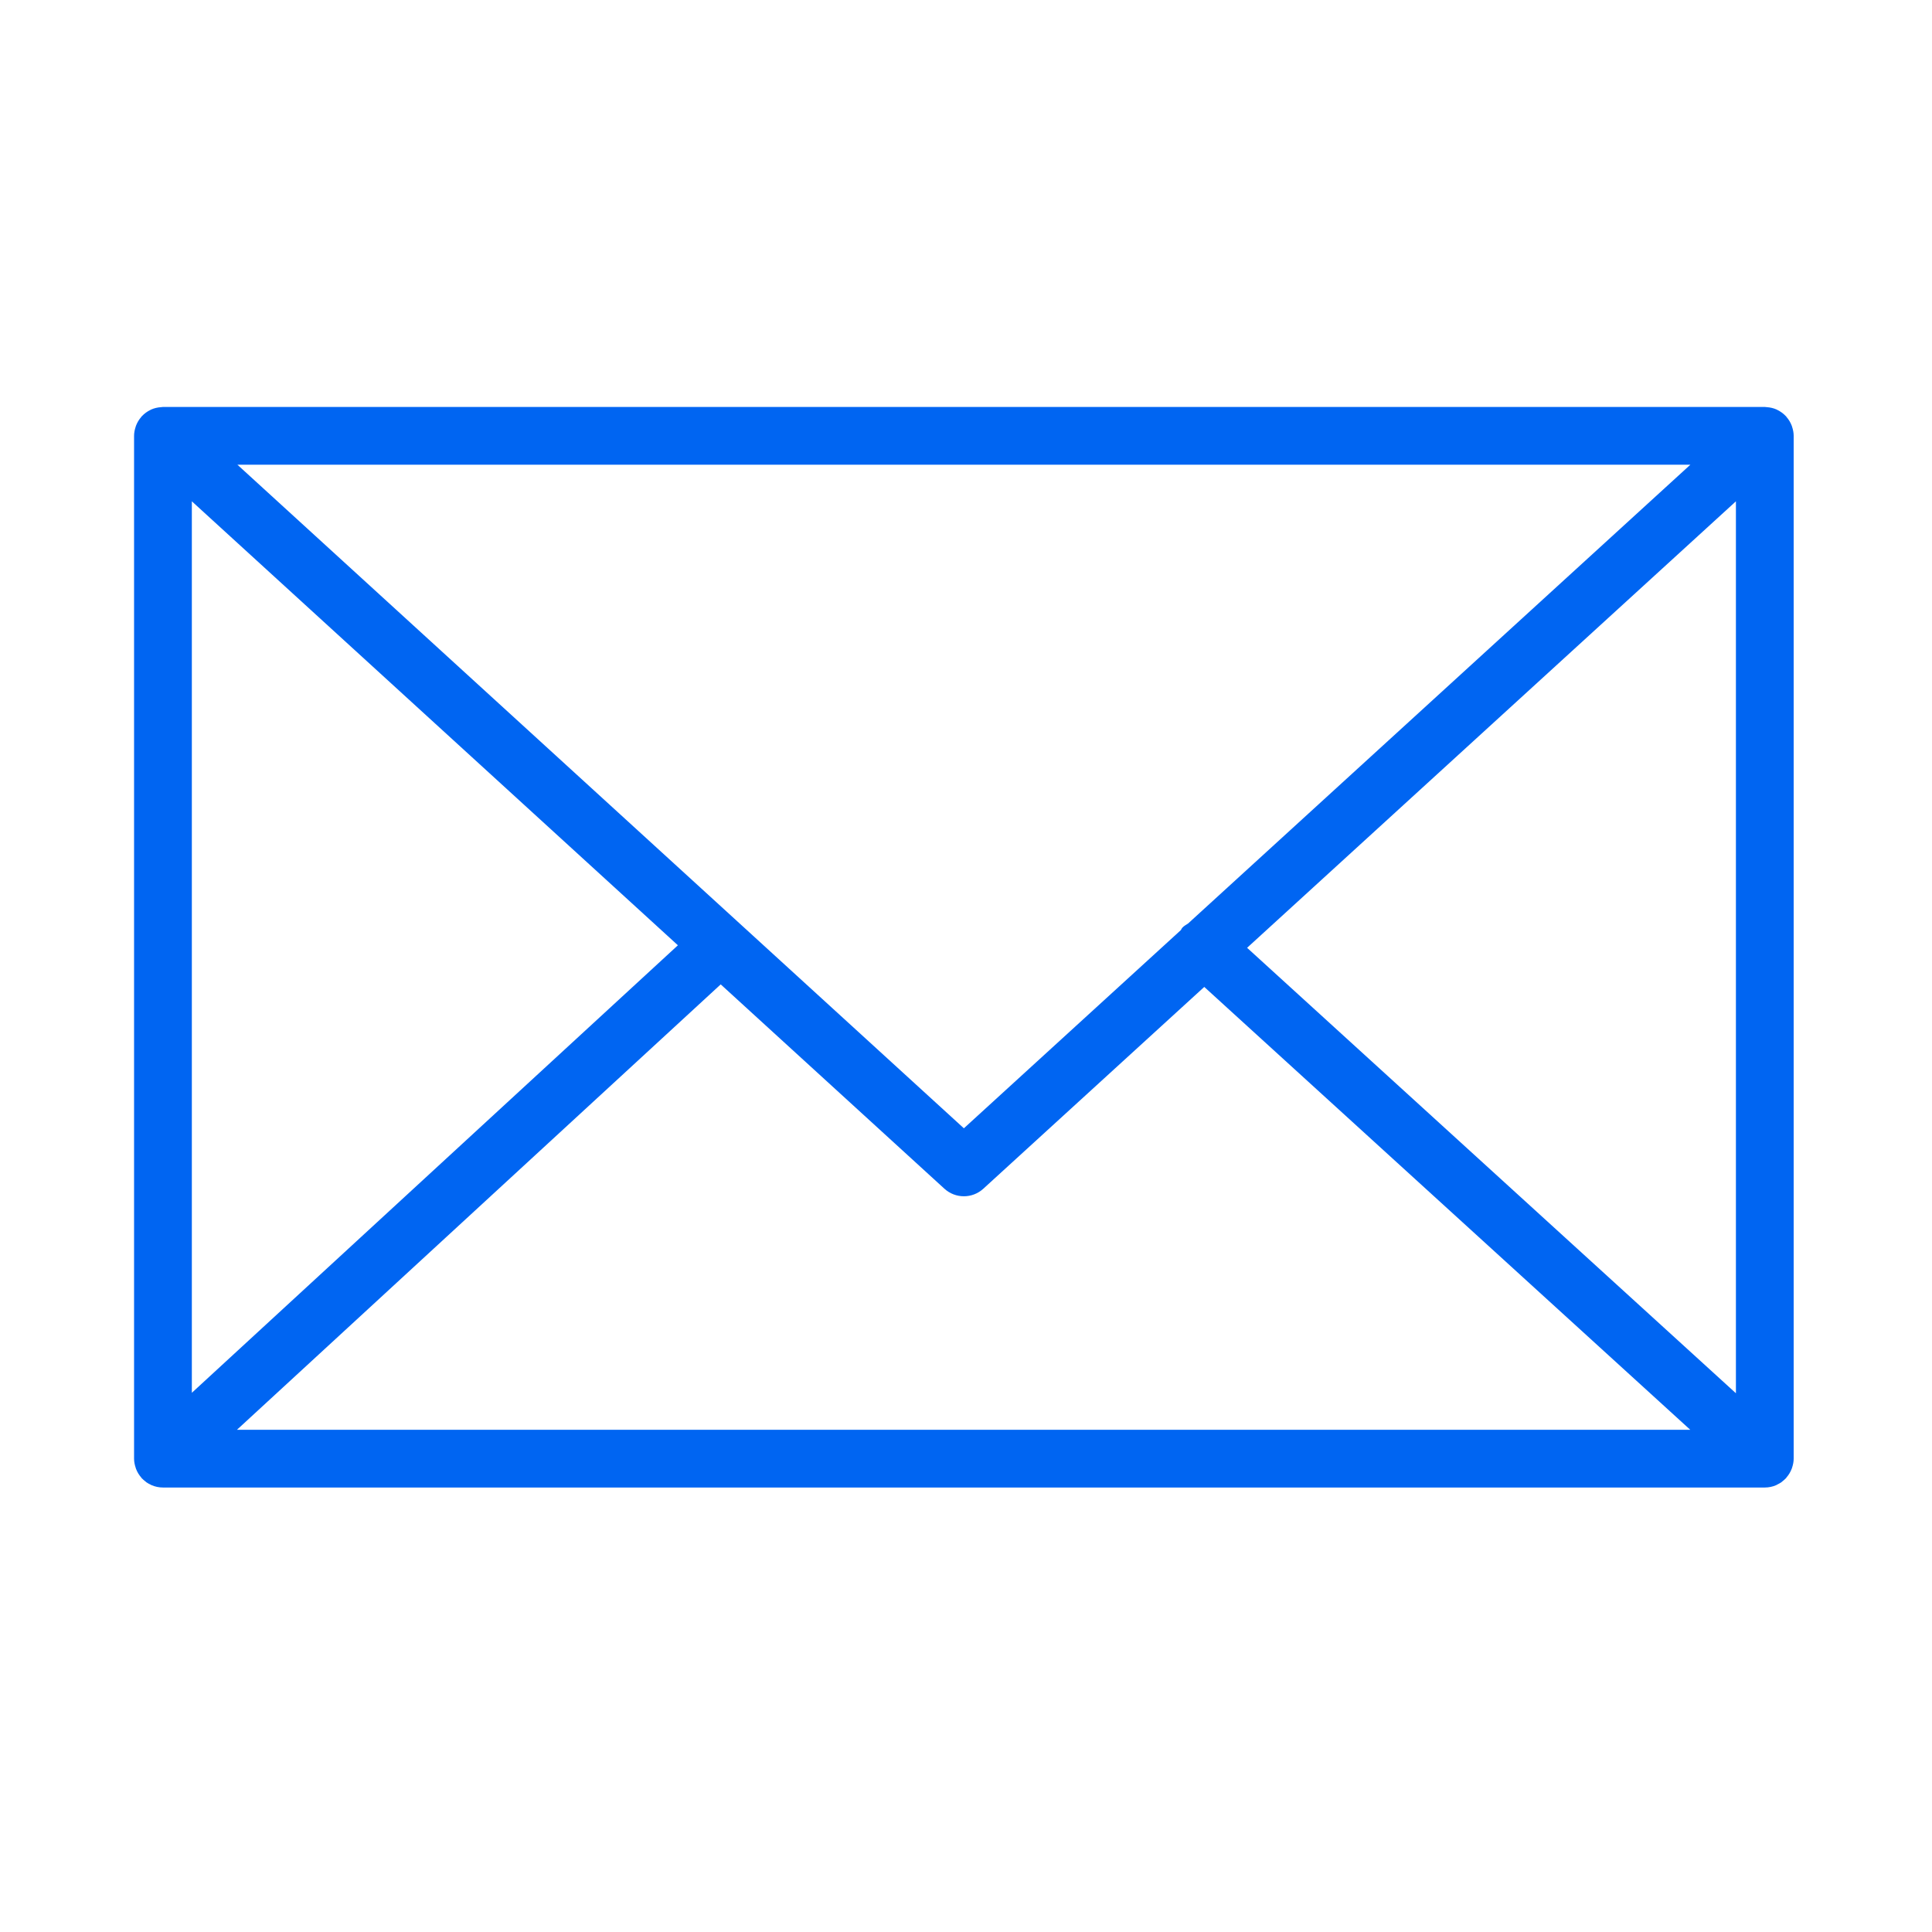<?xml version="1.0" encoding="UTF-8" standalone="no"?>
<!-- Generator: Adobe Illustrator 21.1.0, SVG Export Plug-In . SVG Version: 6.00 Build 0)  -->

<svg
   version="1.1"
   id="Layer_1"
   x="0px"
   y="0px"
   viewBox="0 0 100.354 100.352"
   style="enable-background:new 0 0 100.354 100.352;"
   xml:space="preserve"
   sodipodi:docname="Tilda_Icons_1ed_mail_blue.svg"
   inkscape:version="1.3 (0e150ed6c4, 2023-07-21)"
   xmlns:inkscape="http://www.inkscape.org/namespaces/inkscape"
   xmlns:sodipodi="http://sodipodi.sourceforge.net/DTD/sodipodi-0.dtd"
   xmlns="http://www.w3.org/2000/svg"
   xmlns:svg="http://www.w3.org/2000/svg"><defs
   id="defs1" /><sodipodi:namedview
   id="namedview1"
   pagecolor="#ffffff"
   bordercolor="#666666"
   borderopacity="1.0"
   inkscape:showpageshadow="2"
   inkscape:pageopacity="0.0"
   inkscape:pagecheckerboard="0"
   inkscape:deskcolor="#d1d1d1"
   inkscape:zoom="8.360571"
   inkscape:cx="50.235803"
   inkscape:cy="50.175999"
   inkscape:window-width="1920"
   inkscape:window-height="1017"
   inkscape:window-x="-8"
   inkscape:window-y="-8"
   inkscape:window-maximized="1"
   inkscape:current-layer="Layer_1" />&#10;<path
   d="M93.09,76.224c0.047-0.145,0.079-0.298,0.079-0.459V22.638c0-0.162-0.032-0.316-0.08-0.462  c-0.007-0.02-0.011-0.04-0.019-0.06c-0.064-0.171-0.158-0.325-0.276-0.46c-0.008-0.009-0.009-0.02-0.017-0.029  c-0.005-0.005-0.011-0.007-0.016-0.012c-0.126-0.134-0.275-0.242-0.442-0.323c-0.013-0.006-0.023-0.014-0.036-0.02  c-0.158-0.071-0.33-0.111-0.511-0.123c-0.018-0.001-0.035-0.005-0.053-0.005c-0.017-0.001-0.032-0.005-0.049-0.005H8.465  c-0.017,0-0.033,0.004-0.05,0.005c-0.016,0.001-0.032,0.004-0.048,0.005c-0.183,0.012-0.358,0.053-0.518,0.125  c-0.01,0.004-0.018,0.011-0.028,0.015c-0.17,0.081-0.321,0.191-0.448,0.327c-0.005,0.005-0.011,0.006-0.016,0.011  c-0.008,0.008-0.009,0.019-0.017,0.028c-0.118,0.135-0.213,0.29-0.277,0.461c-0.008,0.02-0.012,0.04-0.019,0.061  c-0.048,0.146-0.08,0.3-0.08,0.462v53.128c0,0.164,0.033,0.32,0.082,0.468c0.007,0.02,0.011,0.039,0.018,0.059  c0.065,0.172,0.161,0.327,0.28,0.462c0.007,0.008,0.009,0.018,0.016,0.026c0.006,0.007,0.014,0.011,0.021,0.018  c0.049,0.051,0.103,0.096,0.159,0.14c0.025,0.019,0.047,0.042,0.073,0.06c0.066,0.046,0.137,0.083,0.21,0.117  c0.018,0.008,0.034,0.021,0.052,0.028c0.181,0.077,0.38,0.121,0.589,0.121h83.204c0.209,0,0.408-0.043,0.589-0.121  c0.028-0.012,0.054-0.03,0.081-0.044c0.062-0.031,0.124-0.063,0.181-0.102c0.03-0.021,0.057-0.048,0.086-0.071  c0.051-0.041,0.101-0.082,0.145-0.129c0.008-0.008,0.017-0.014,0.025-0.022c0.008-0.009,0.01-0.021,0.018-0.03  c0.117-0.134,0.211-0.288,0.275-0.458C93.078,76.267,93.083,76.246,93.09,76.224z M9.965,26.04l25.247,23.061L9.965,72.346V26.04z   M61.711,47.971c-0.104,0.068-0.214,0.125-0.301,0.221c-0.033,0.036-0.044,0.083-0.073,0.121l-11.27,10.294L12.331,24.138h75.472  L61.711,47.971z M37.436,51.132l11.619,10.613c0.287,0.262,0.649,0.393,1.012,0.393s0.725-0.131,1.011-0.393l11.475-10.481  l25.243,23.002H12.309L37.436,51.132z M64.778,49.232L90.169,26.04v46.33L64.778,49.232z"
   id="path1"
   style="fill:#0065f2;fill-opacity:1" />&#10;</svg>

